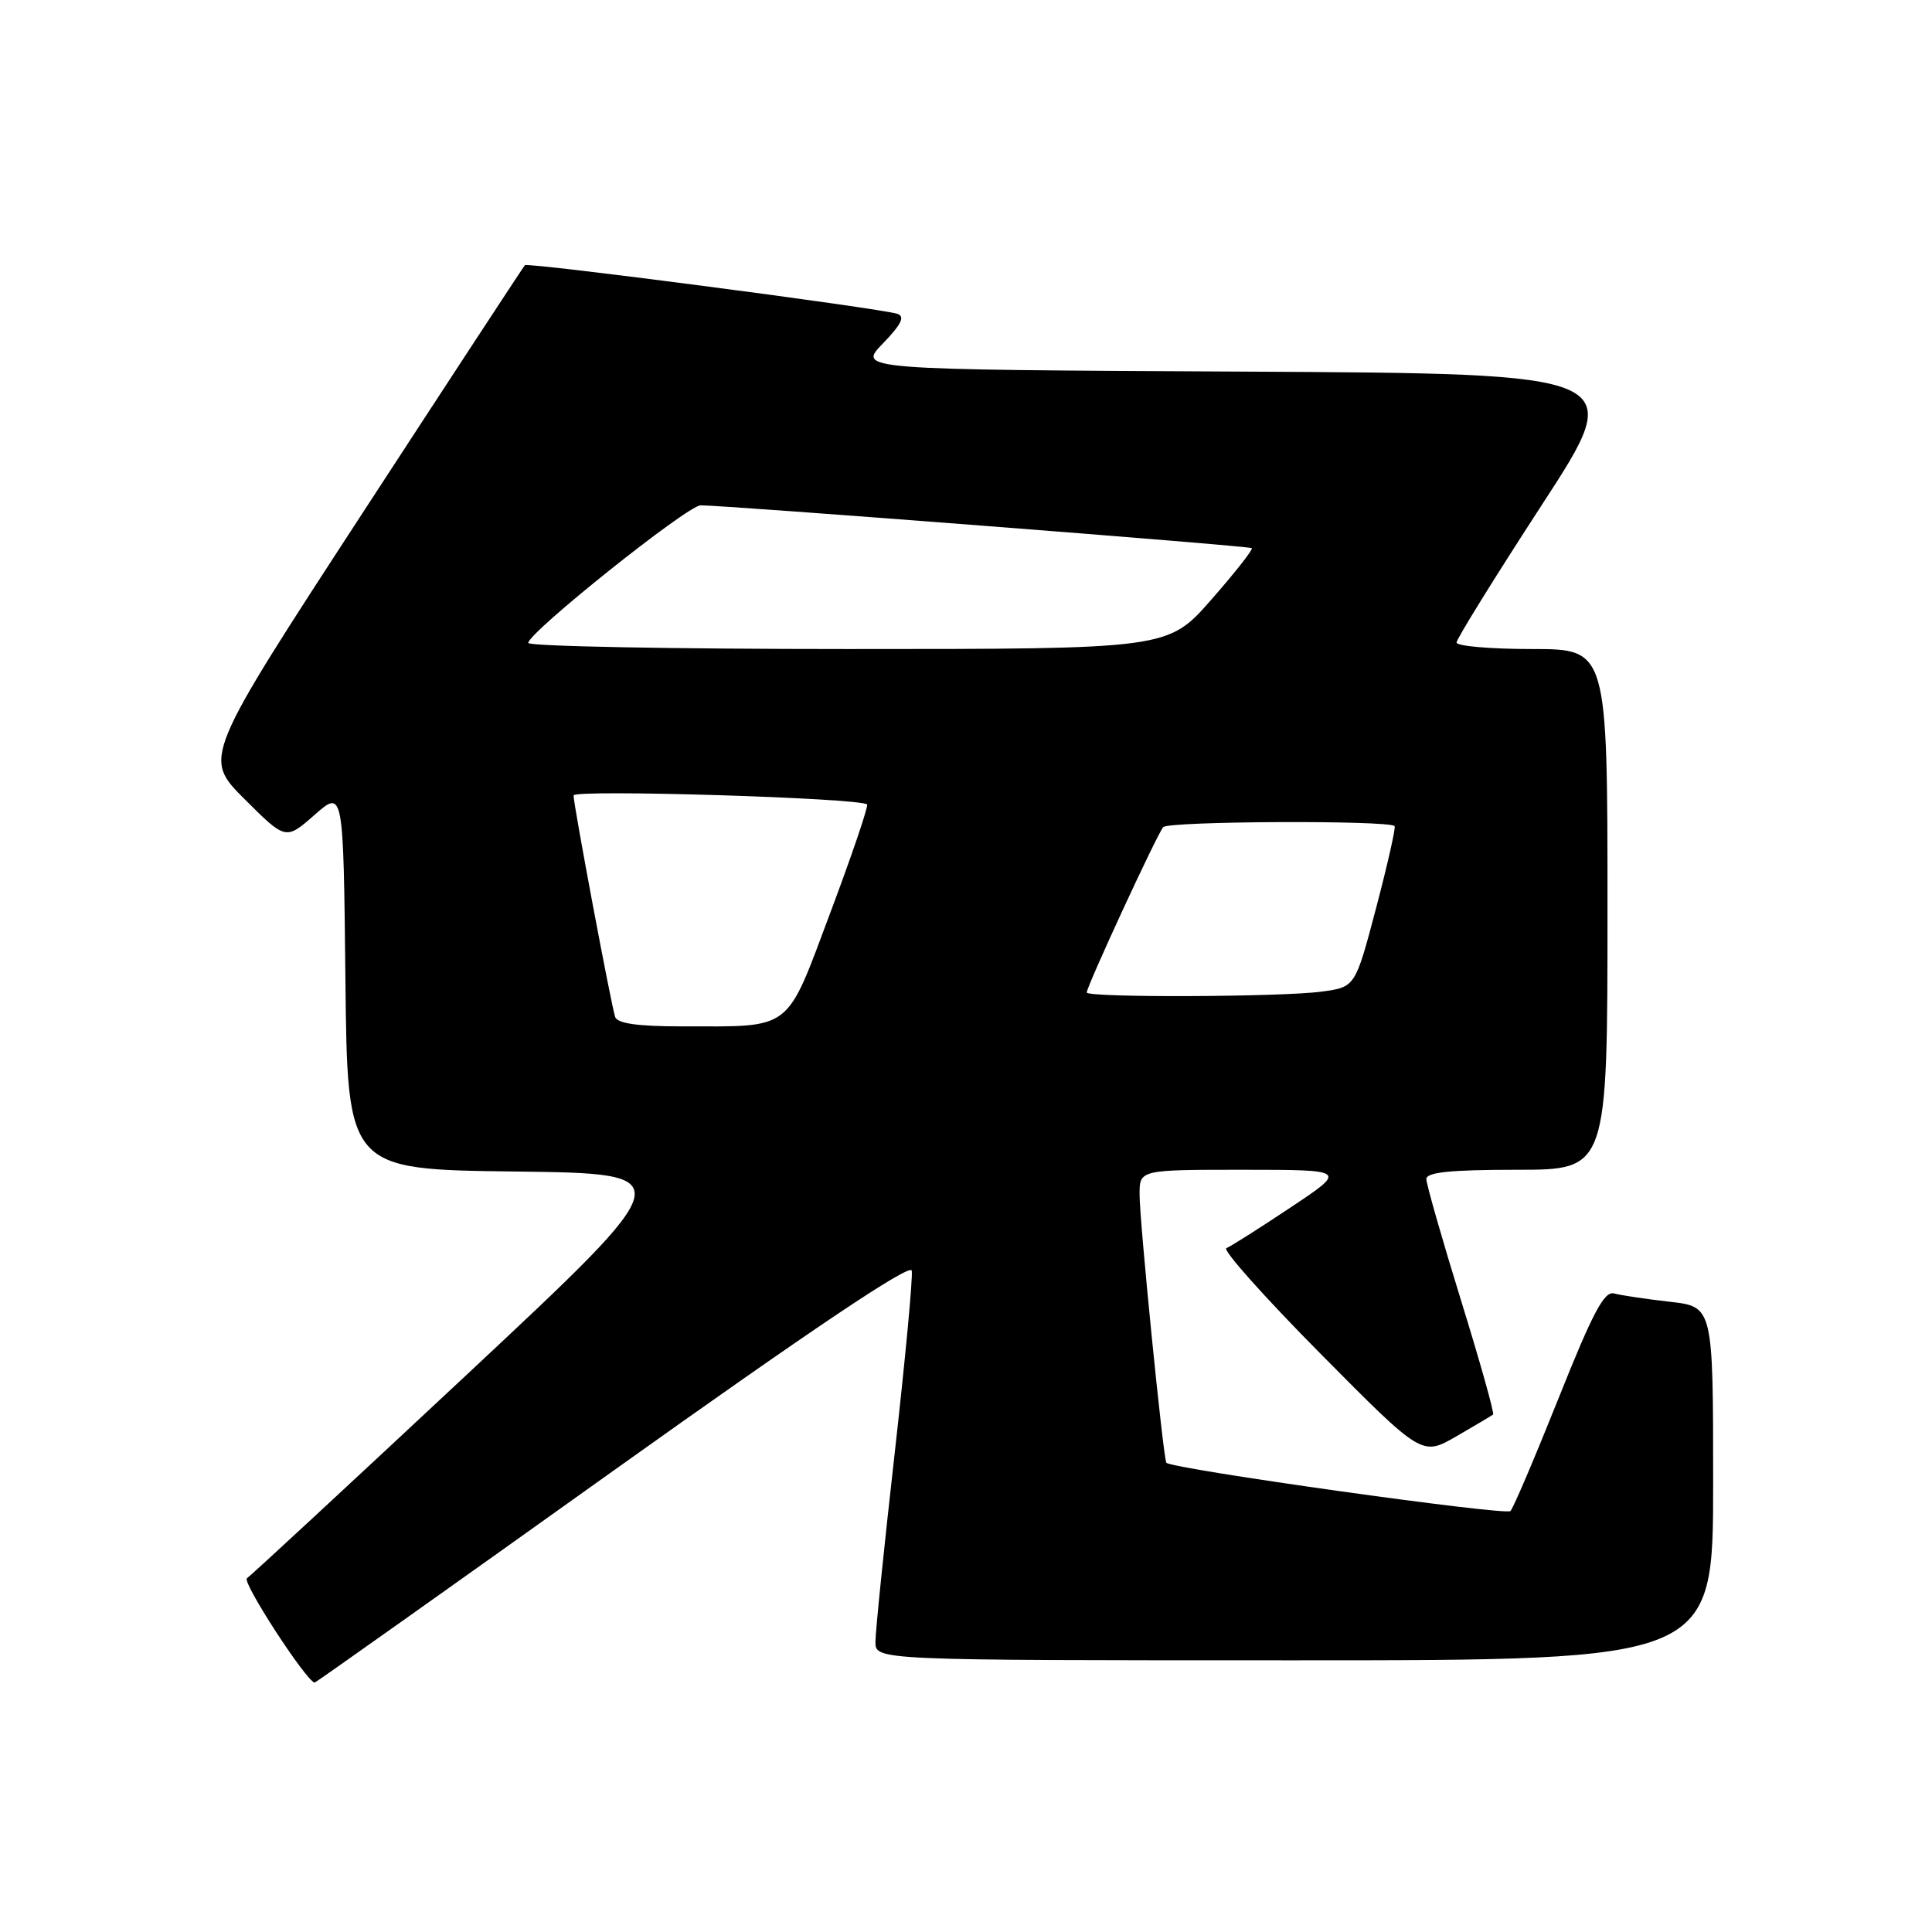 <?xml version="1.0" encoding="UTF-8" standalone="no"?>
<!DOCTYPE svg PUBLIC "-//W3C//DTD SVG 1.1//EN" "http://www.w3.org/Graphics/SVG/1.1/DTD/svg11.dtd" >
<svg xmlns="http://www.w3.org/2000/svg" xmlns:xlink="http://www.w3.org/1999/xlink" version="1.1" viewBox="0 0 256 256">
 <g >
 <path fill="currentColor"
d=" M 81.19 194.94 C 107.48 176.18 120.60 167.38 120.81 168.36 C 120.98 169.17 119.96 180.02 118.56 192.48 C 117.15 204.93 116.00 216.22 116.00 217.56 C 116.00 220.00 116.00 220.00 171.50 220.00 C 227.00 220.00 227.00 220.00 227.00 196.57 C 227.00 173.14 227.00 173.14 221.25 172.49 C 218.09 172.13 214.76 171.63 213.87 171.39 C 212.58 171.03 211.03 173.96 206.54 185.22 C 203.40 193.07 200.53 199.83 200.14 200.22 C 199.53 200.86 155.19 194.63 154.55 193.82 C 154.14 193.30 150.99 161.80 151.00 158.25 C 151.00 155.00 151.00 155.00 164.75 155.00 C 178.50 155.01 178.50 155.01 171.00 160.00 C 166.88 162.75 163.05 165.17 162.50 165.39 C 161.95 165.60 167.56 171.89 174.96 179.36 C 188.42 192.95 188.42 192.95 192.96 190.33 C 195.46 188.89 197.65 187.58 197.84 187.43 C 198.03 187.27 196.12 180.47 193.59 172.30 C 191.07 164.14 189.00 156.90 189.00 156.23 C 189.00 155.33 192.18 155.00 201.00 155.00 C 213.00 155.00 213.00 155.00 213.00 120.50 C 213.00 86.00 213.00 86.00 203.00 86.00 C 197.50 86.00 193.00 85.61 193.00 85.14 C 193.00 84.67 198.09 76.46 204.31 66.89 C 215.63 49.50 215.63 49.50 164.63 49.24 C 113.63 48.98 113.63 48.98 116.98 45.52 C 119.42 43.00 119.95 41.94 118.92 41.59 C 116.68 40.84 69.93 34.73 69.55 35.14 C 69.36 35.34 59.69 50.10 48.06 67.95 C 26.92 100.40 26.92 100.40 32.39 105.87 C 37.86 111.33 37.86 111.33 41.68 107.98 C 45.50 104.62 45.50 104.62 45.77 129.79 C 46.03 154.96 46.03 154.96 68.19 155.23 C 90.34 155.50 90.34 155.50 62.01 182.00 C 46.42 196.57 33.24 208.78 32.72 209.13 C 32.02 209.60 40.53 222.71 41.69 222.96 C 41.80 222.98 59.57 210.38 81.19 194.94 Z  M 81.51 134.75 C 80.99 133.21 76.00 106.66 76.00 105.40 C 76.00 104.57 113.95 105.73 114.89 106.59 C 115.10 106.78 112.92 113.21 110.05 120.86 C 104.05 136.85 105.16 136.00 90.34 136.00 C 84.51 136.00 81.81 135.62 81.51 134.75 Z  M 144.00 131.51 C 144.00 130.69 153.30 110.57 154.13 109.60 C 154.81 108.80 184.00 108.67 184.79 109.46 C 184.97 109.63 183.87 114.50 182.35 120.28 C 179.58 130.79 179.58 130.79 175.15 131.39 C 169.86 132.12 144.00 132.21 144.00 131.51 Z  M 70.00 85.19 C 70.00 83.82 91.06 67.00 92.83 66.96 C 95.61 66.91 165.47 72.32 165.87 72.63 C 166.08 72.78 163.66 75.86 160.50 79.46 C 154.76 86.00 154.76 86.00 112.38 86.00 C 89.07 86.00 70.00 85.64 70.00 85.19 Z "/>
</g>
</svg>